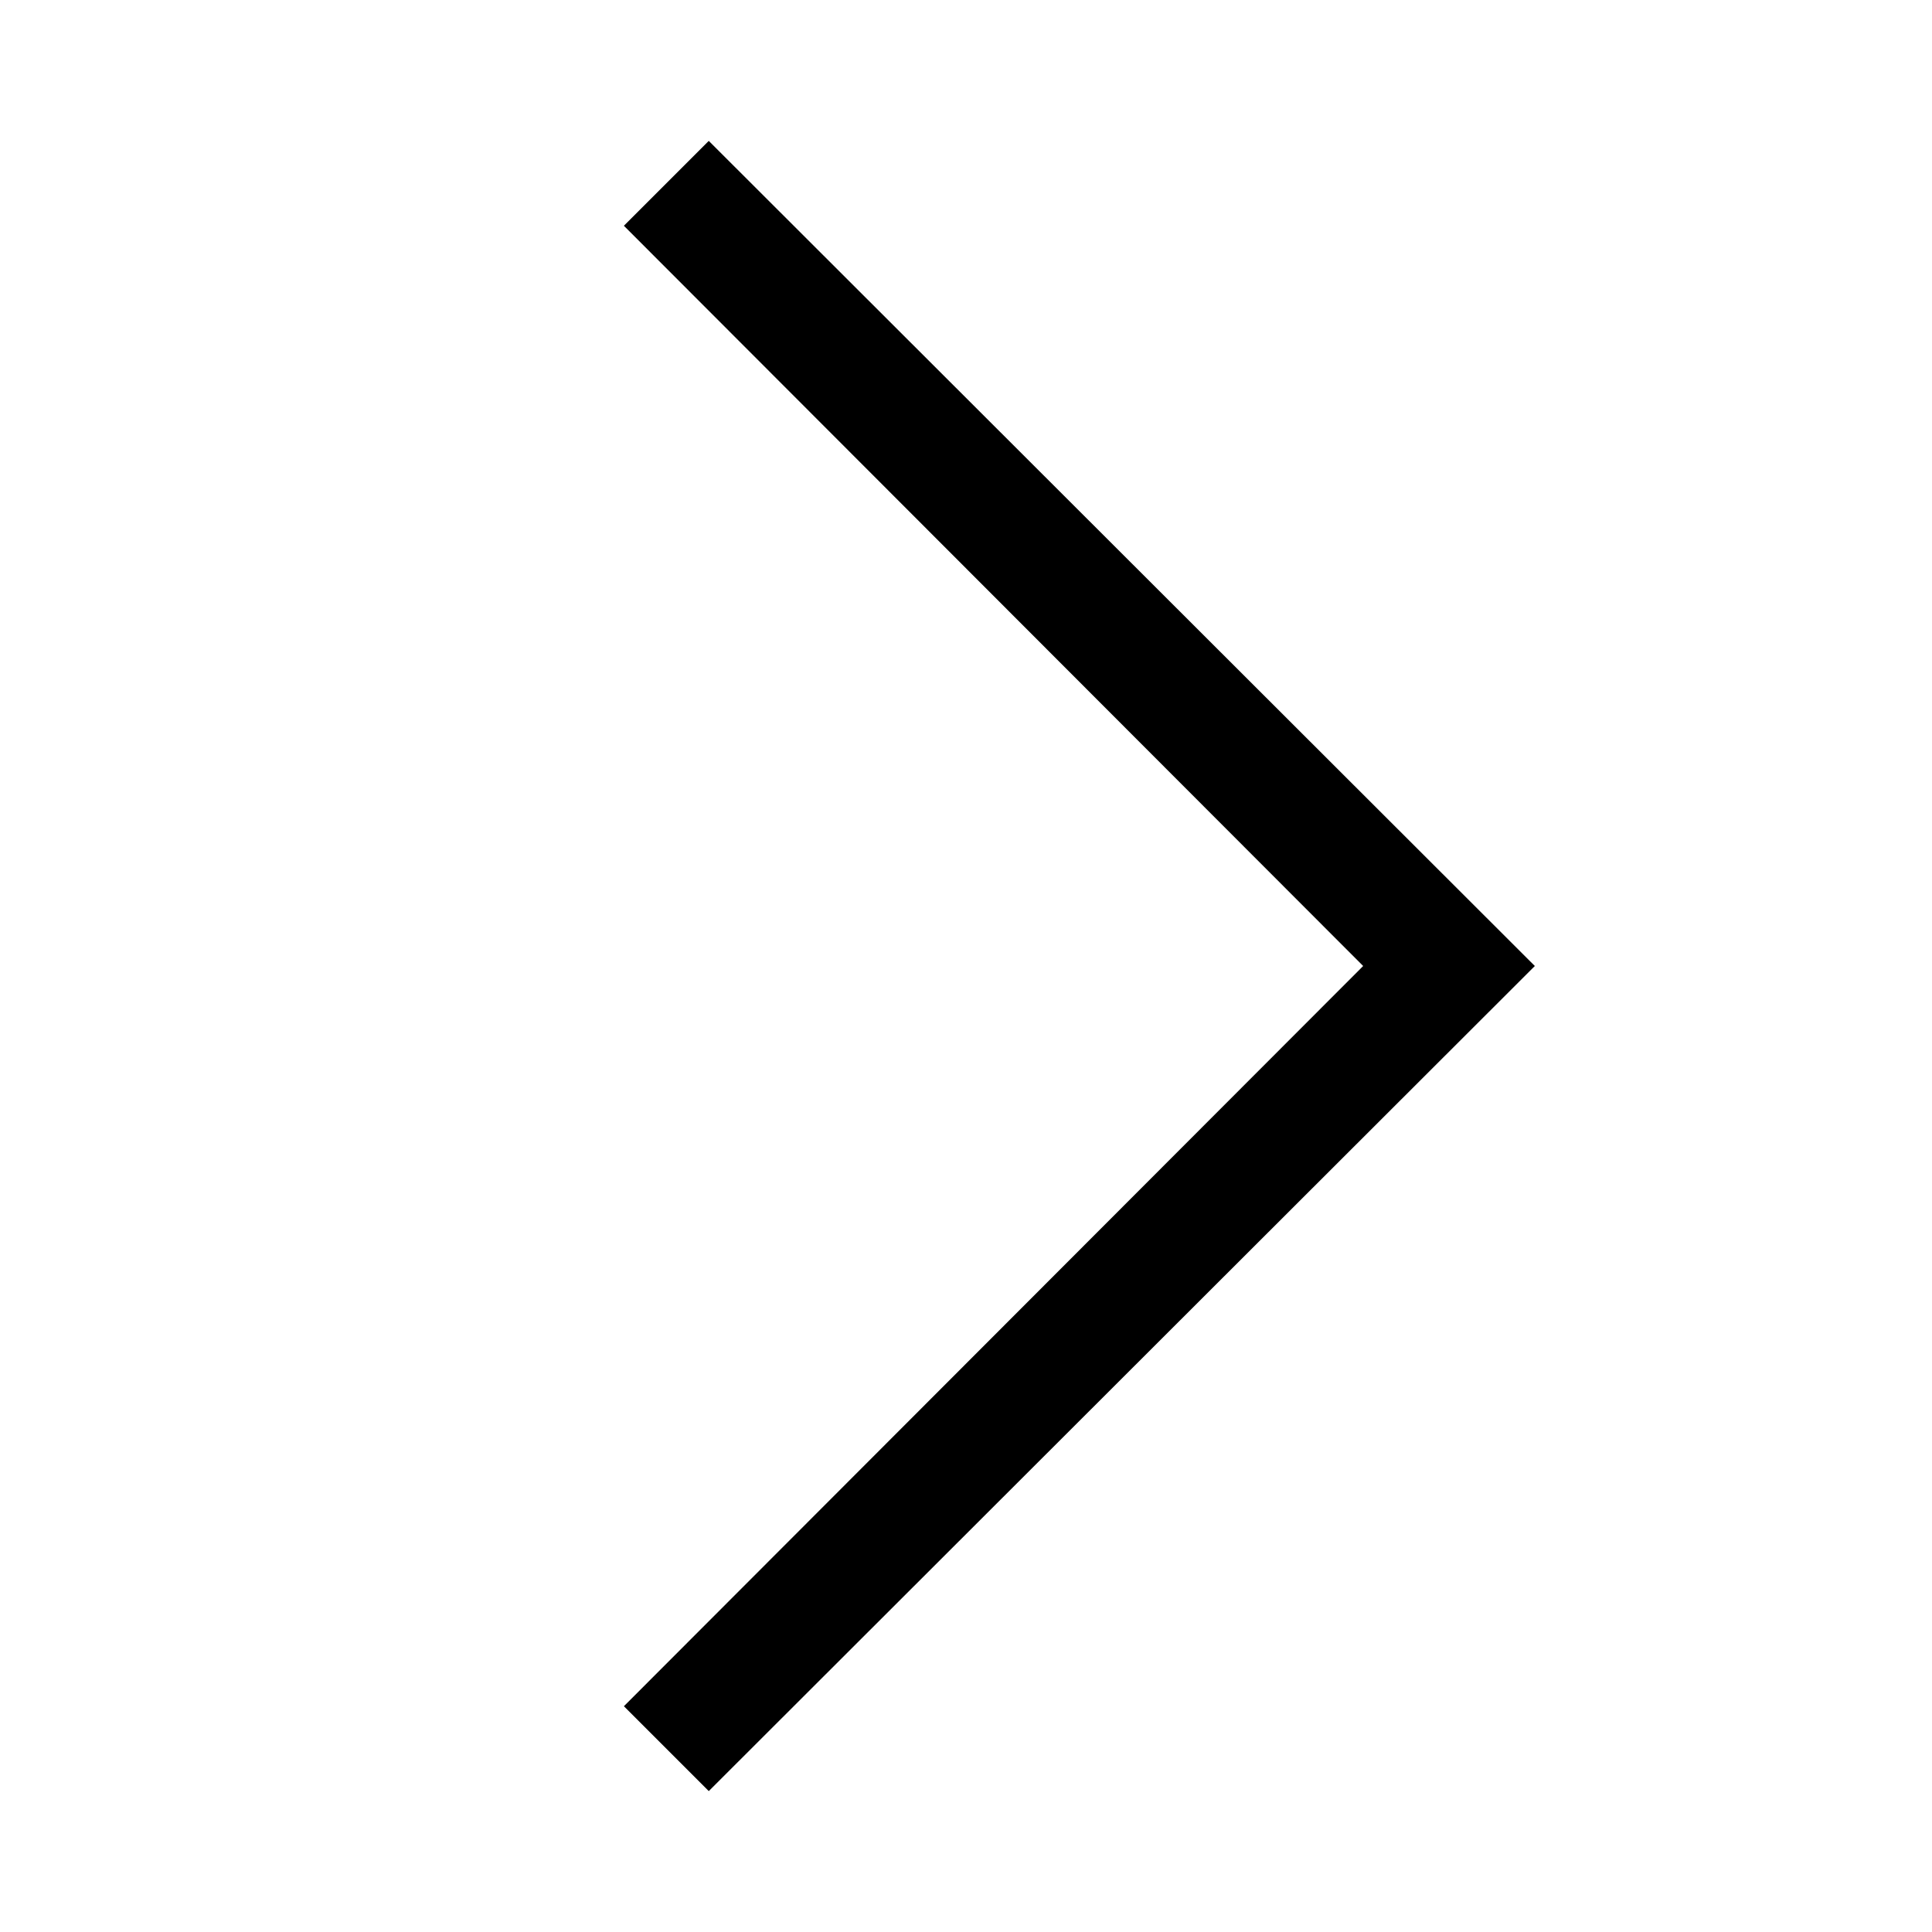 <svg xmlns="http://www.w3.org/2000/svg" width="14" height="14" fill="none" viewBox="0 0 14 14"><path fill="#000" d="M4.521 12.364L9.878 7L4.521 1.636L5.136 1.021L11.122 7L5.136 12.979L4.521 12.364Z"/></svg>
